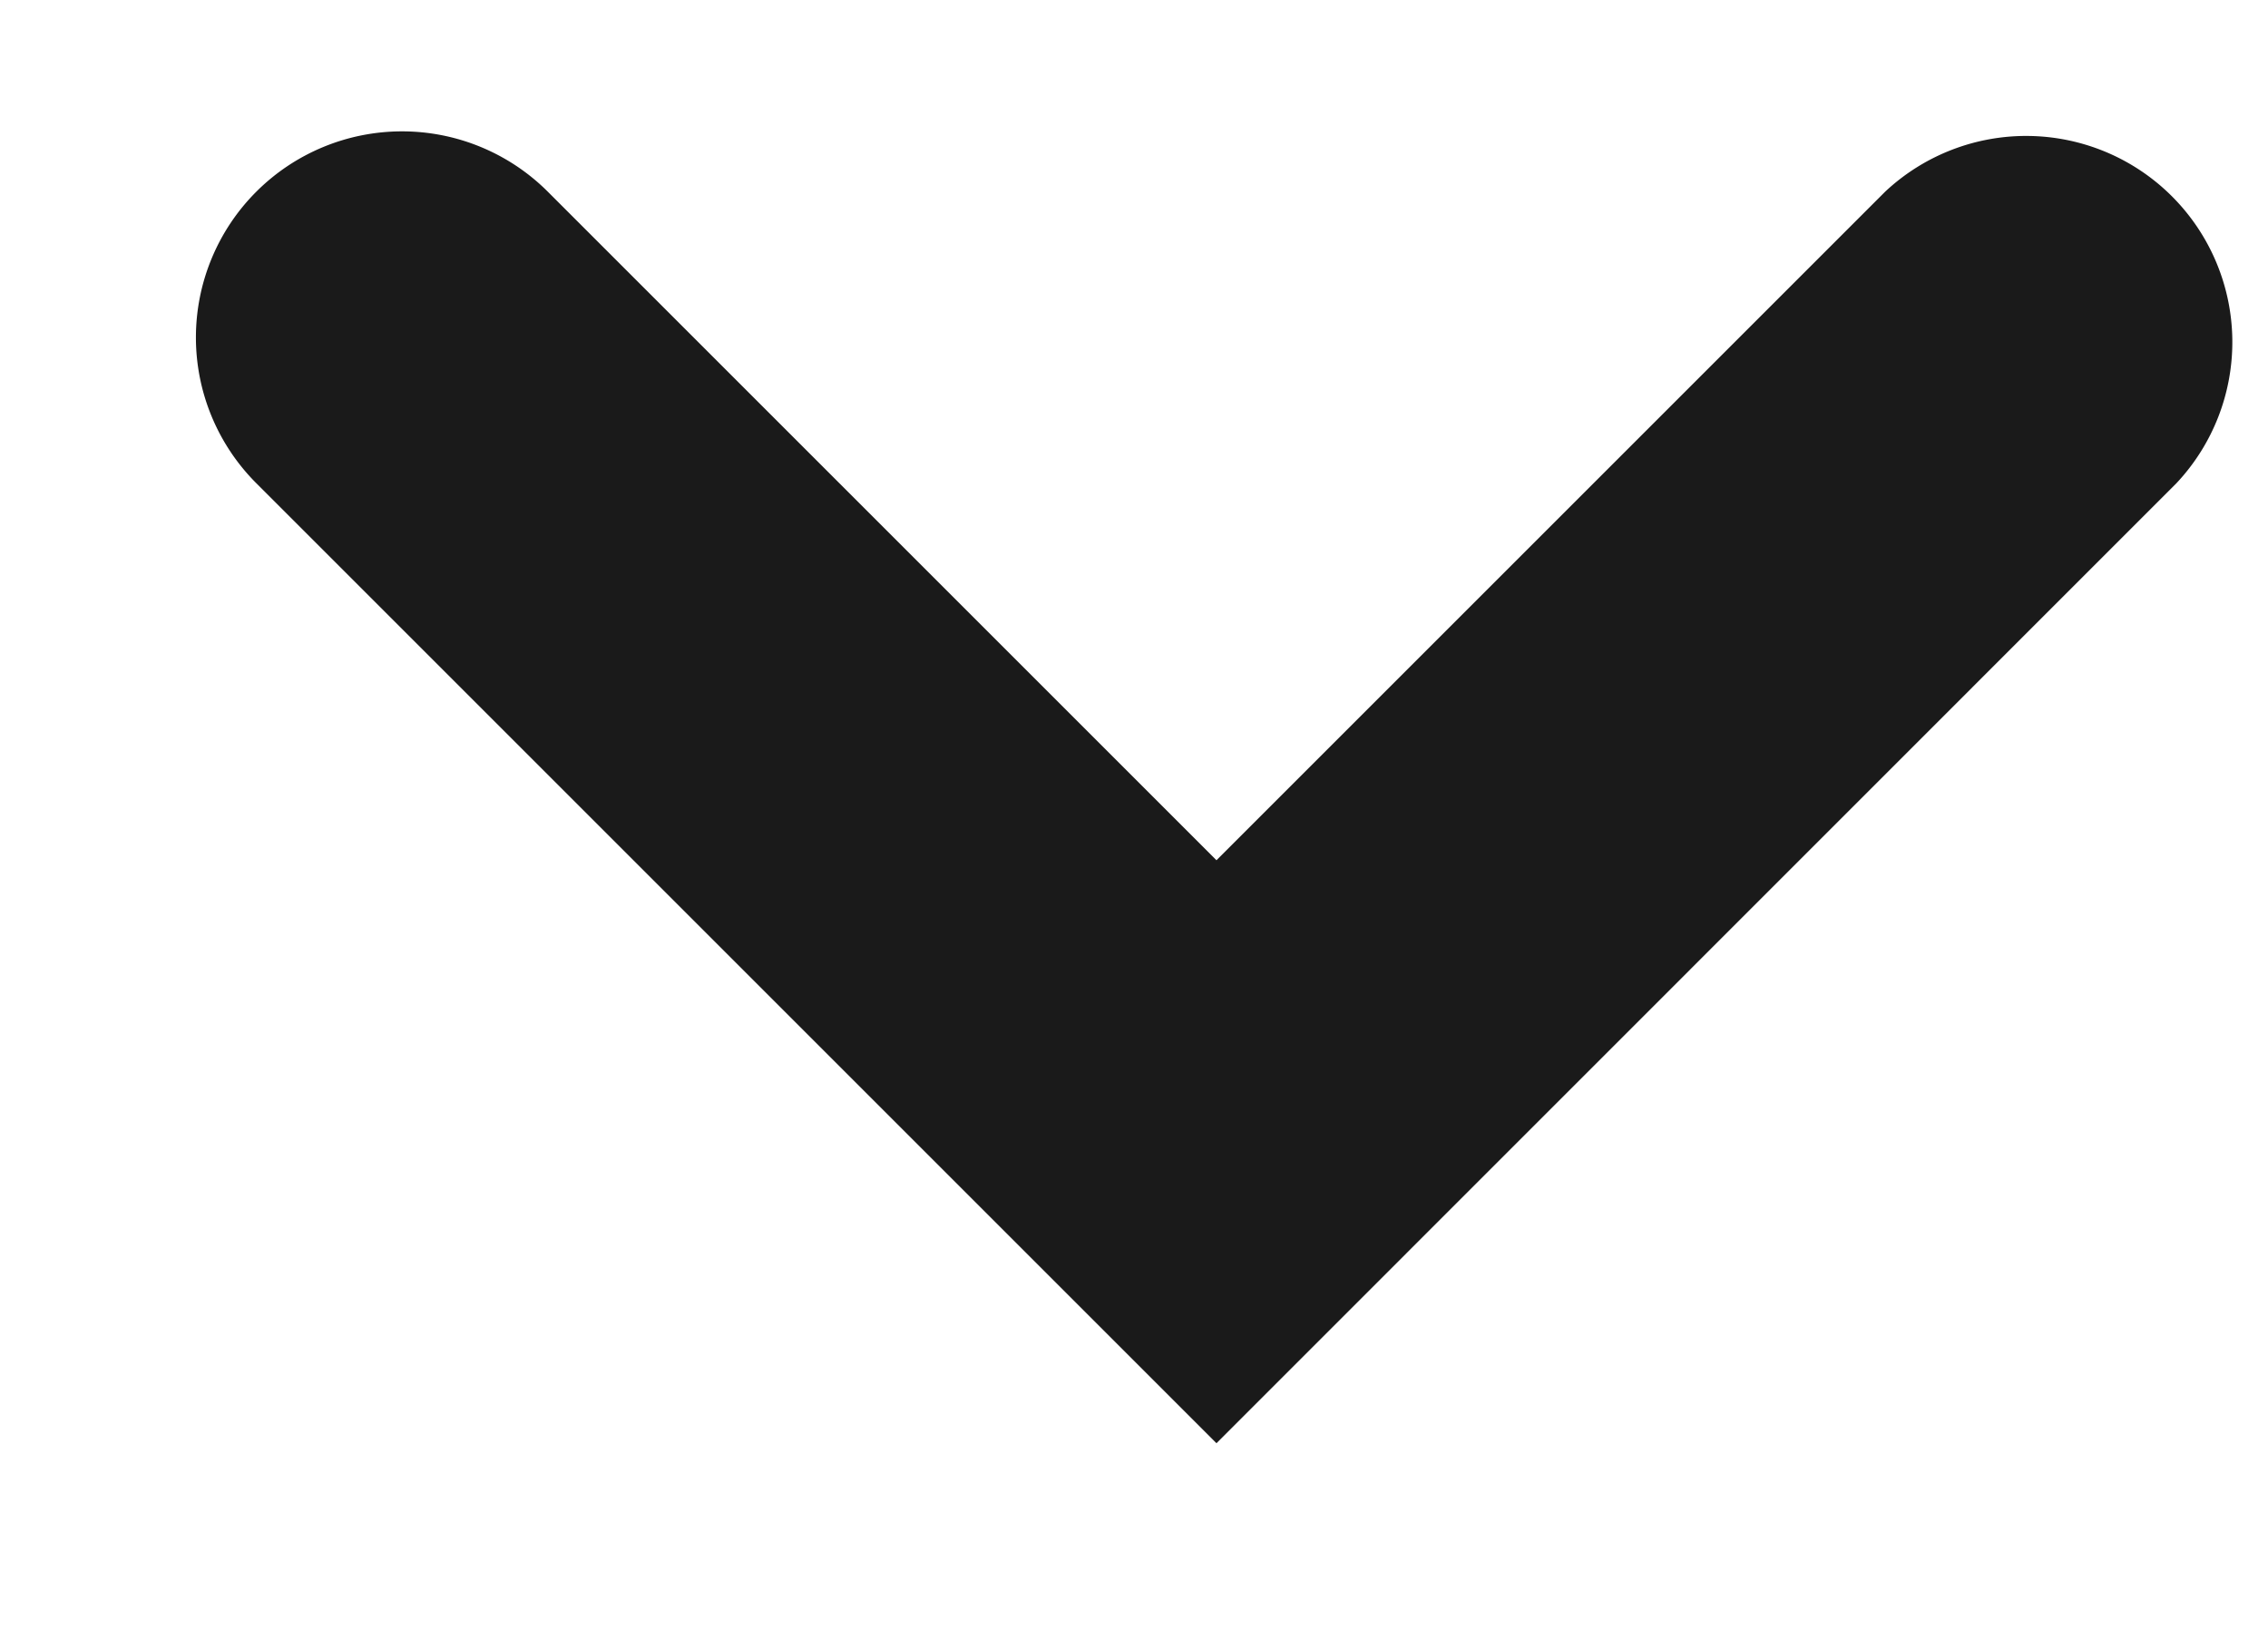 <svg width="11" height="8" fill="none" xmlns="http://www.w3.org/2000/svg"><path fill-rule="evenodd" clip-rule="evenodd" d="M1.243.93a1 1 0 000 1.414L5.9 7.001l4.656-4.657A1 1 0 009.143.93L5.9 4.173 2.657.93a1 1 0 00-1.414 0z" fill="#1A1A1A"/></svg>
